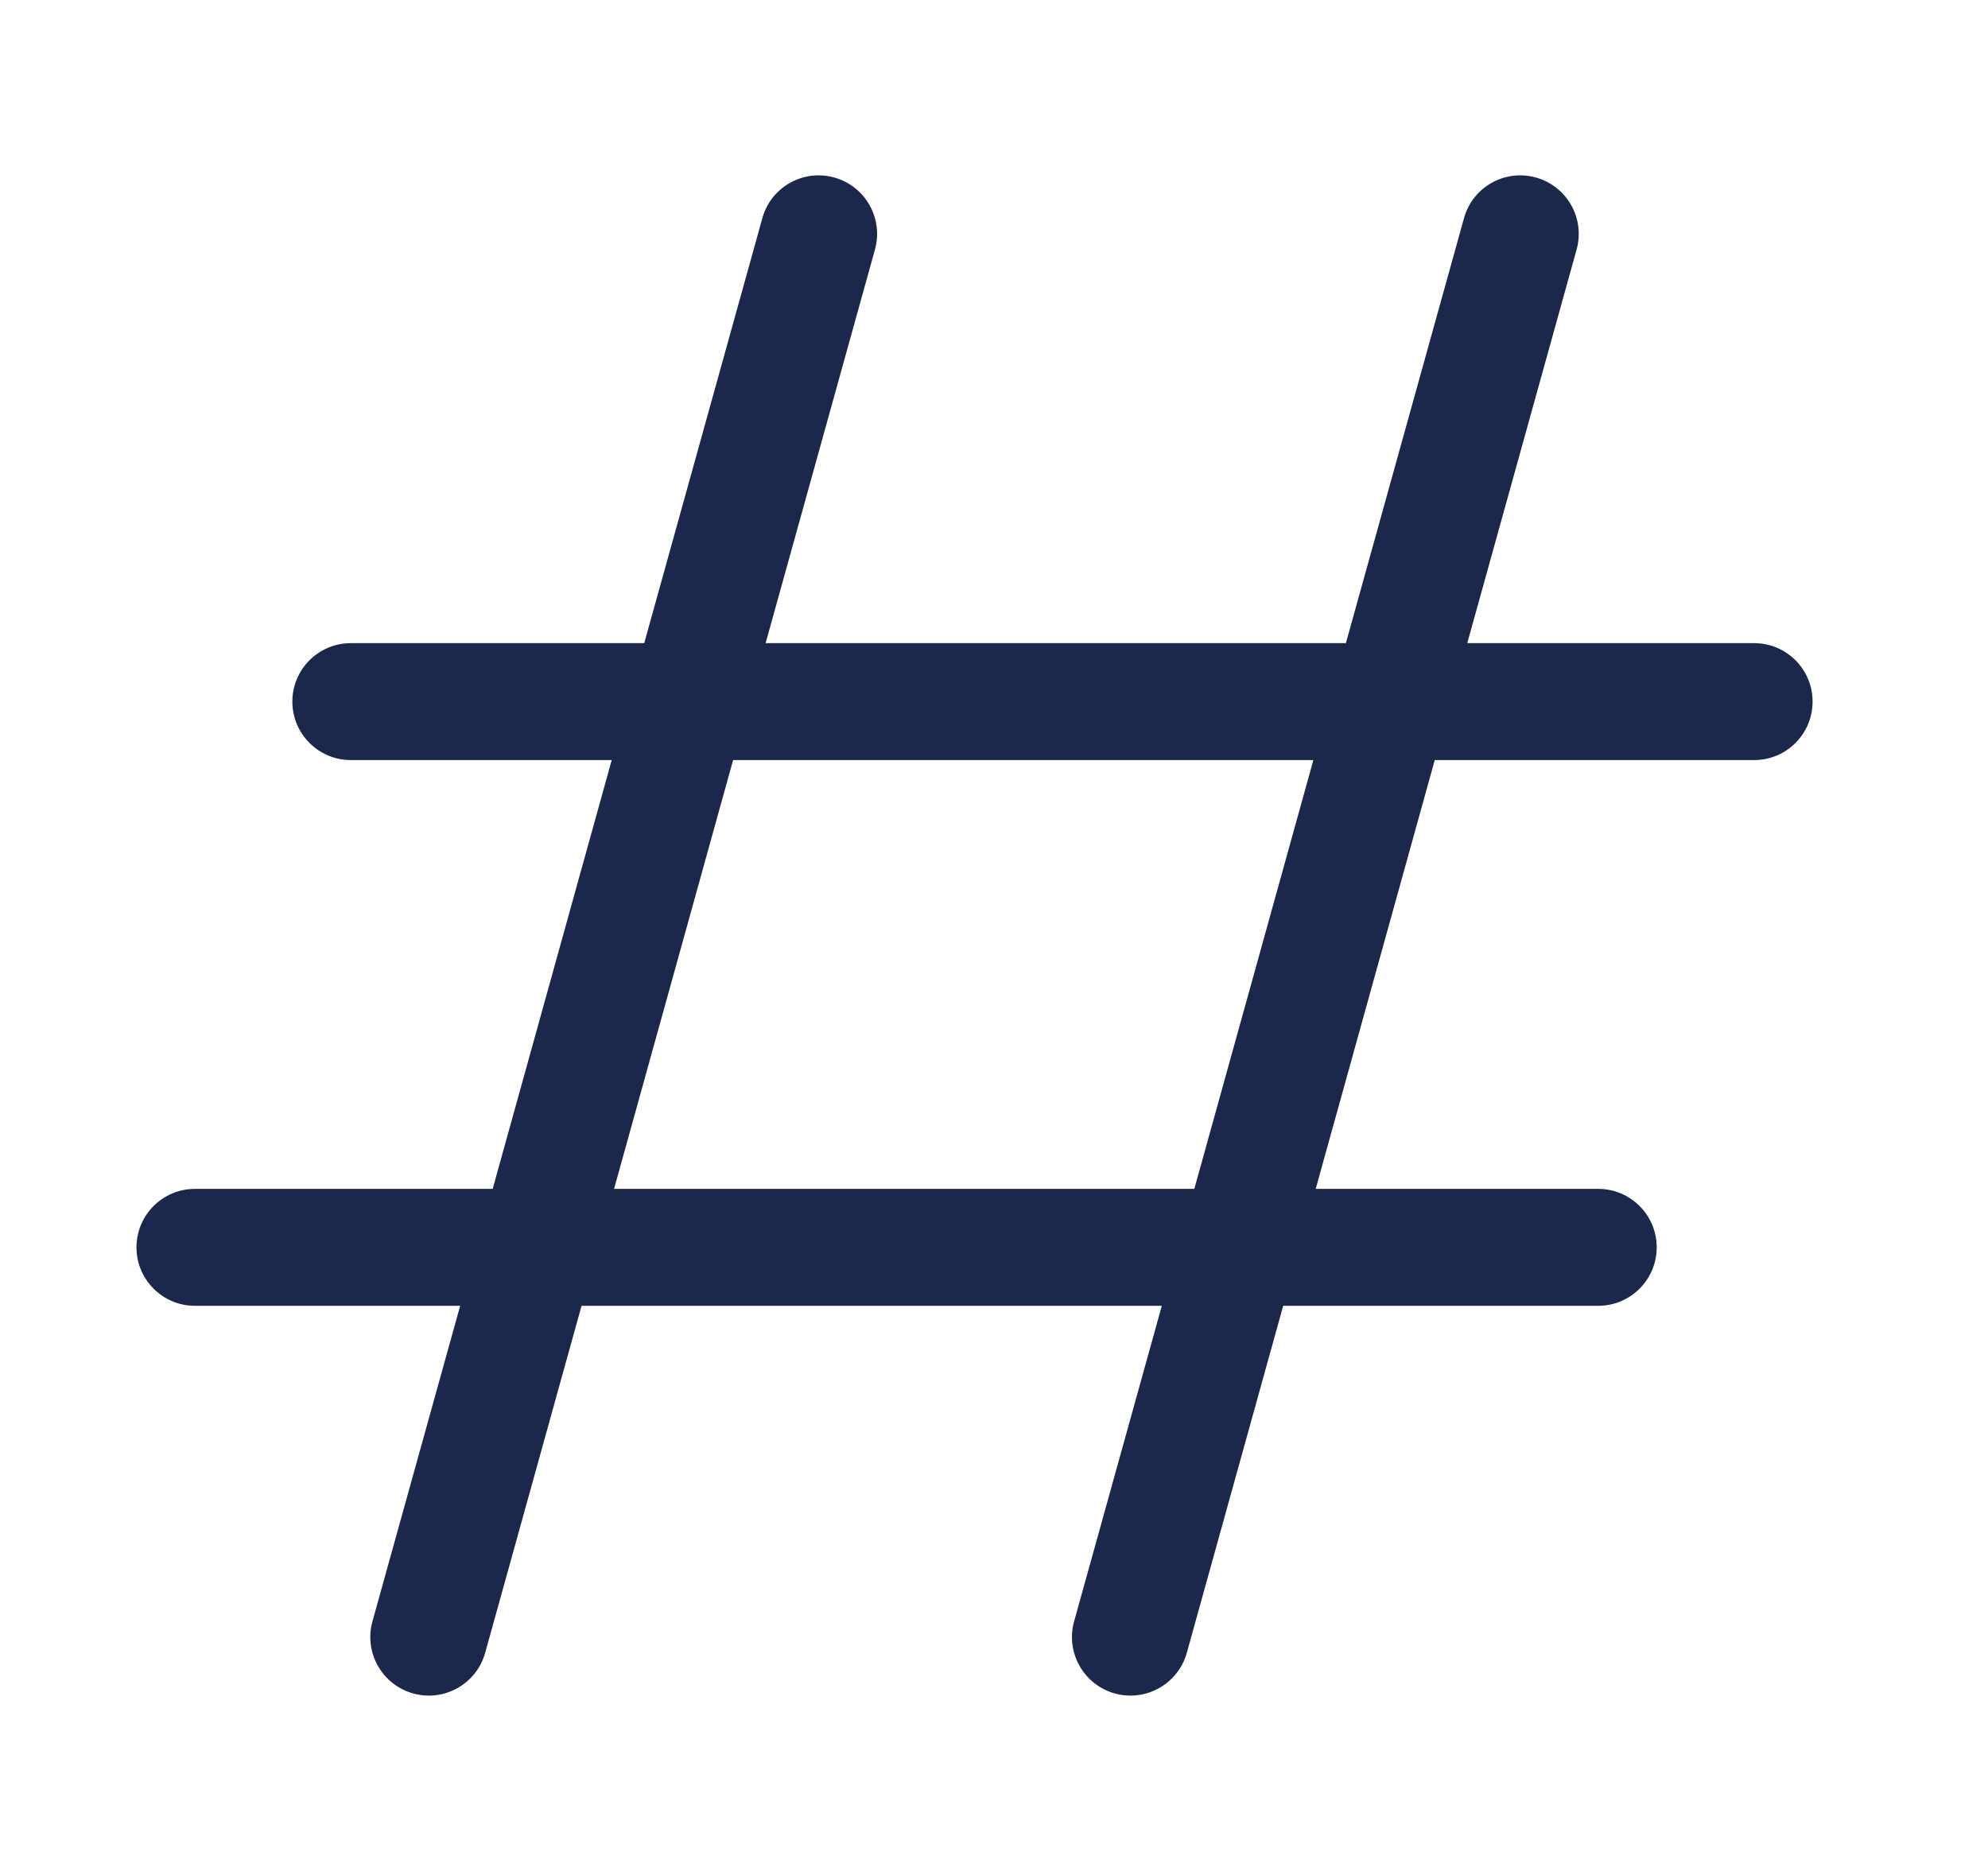 <svg width="17" height="16" viewBox="0 0 17 16" fill="none" xmlns="http://www.w3.org/2000/svg">
<g id="ic-numbers">
<path id="Vector" fill-rule="evenodd" clip-rule="evenodd" d="M7.482 2.134C7.556 1.868 7.4 1.592 7.134 1.518C6.868 1.444 6.592 1.6 6.519 1.866L5.509 5.5H3C2.724 5.5 2.5 5.724 2.5 6C2.5 6.276 2.724 6.5 3 6.5H5.231L4.213 10.167H1.667C1.391 10.167 1.167 10.391 1.167 10.667C1.167 10.943 1.391 11.167 1.667 11.167H3.935L3.185 13.866C3.111 14.132 3.267 14.408 3.533 14.482C3.799 14.556 4.075 14.4 4.149 14.134L4.973 11.167H9.935L9.185 13.866C9.111 14.132 9.267 14.408 9.533 14.482C9.799 14.556 10.075 14.4 10.149 14.134L10.973 11.167H13.667C13.943 11.167 14.167 10.943 14.167 10.667C14.167 10.391 13.943 10.167 13.667 10.167H11.251L12.269 6.5H15C15.277 6.5 15.5 6.276 15.5 6C15.5 5.724 15.277 5.5 15 5.5H12.547L13.482 2.134C13.556 1.868 13.4 1.592 13.134 1.518C12.868 1.444 12.592 1.6 12.519 1.866L11.509 5.5L6.547 5.5L7.482 2.134ZM10.213 10.167L11.231 6.5L6.269 6.5L5.251 10.167H10.213Z" fill="#1C274C"/>
</g>
</svg>

